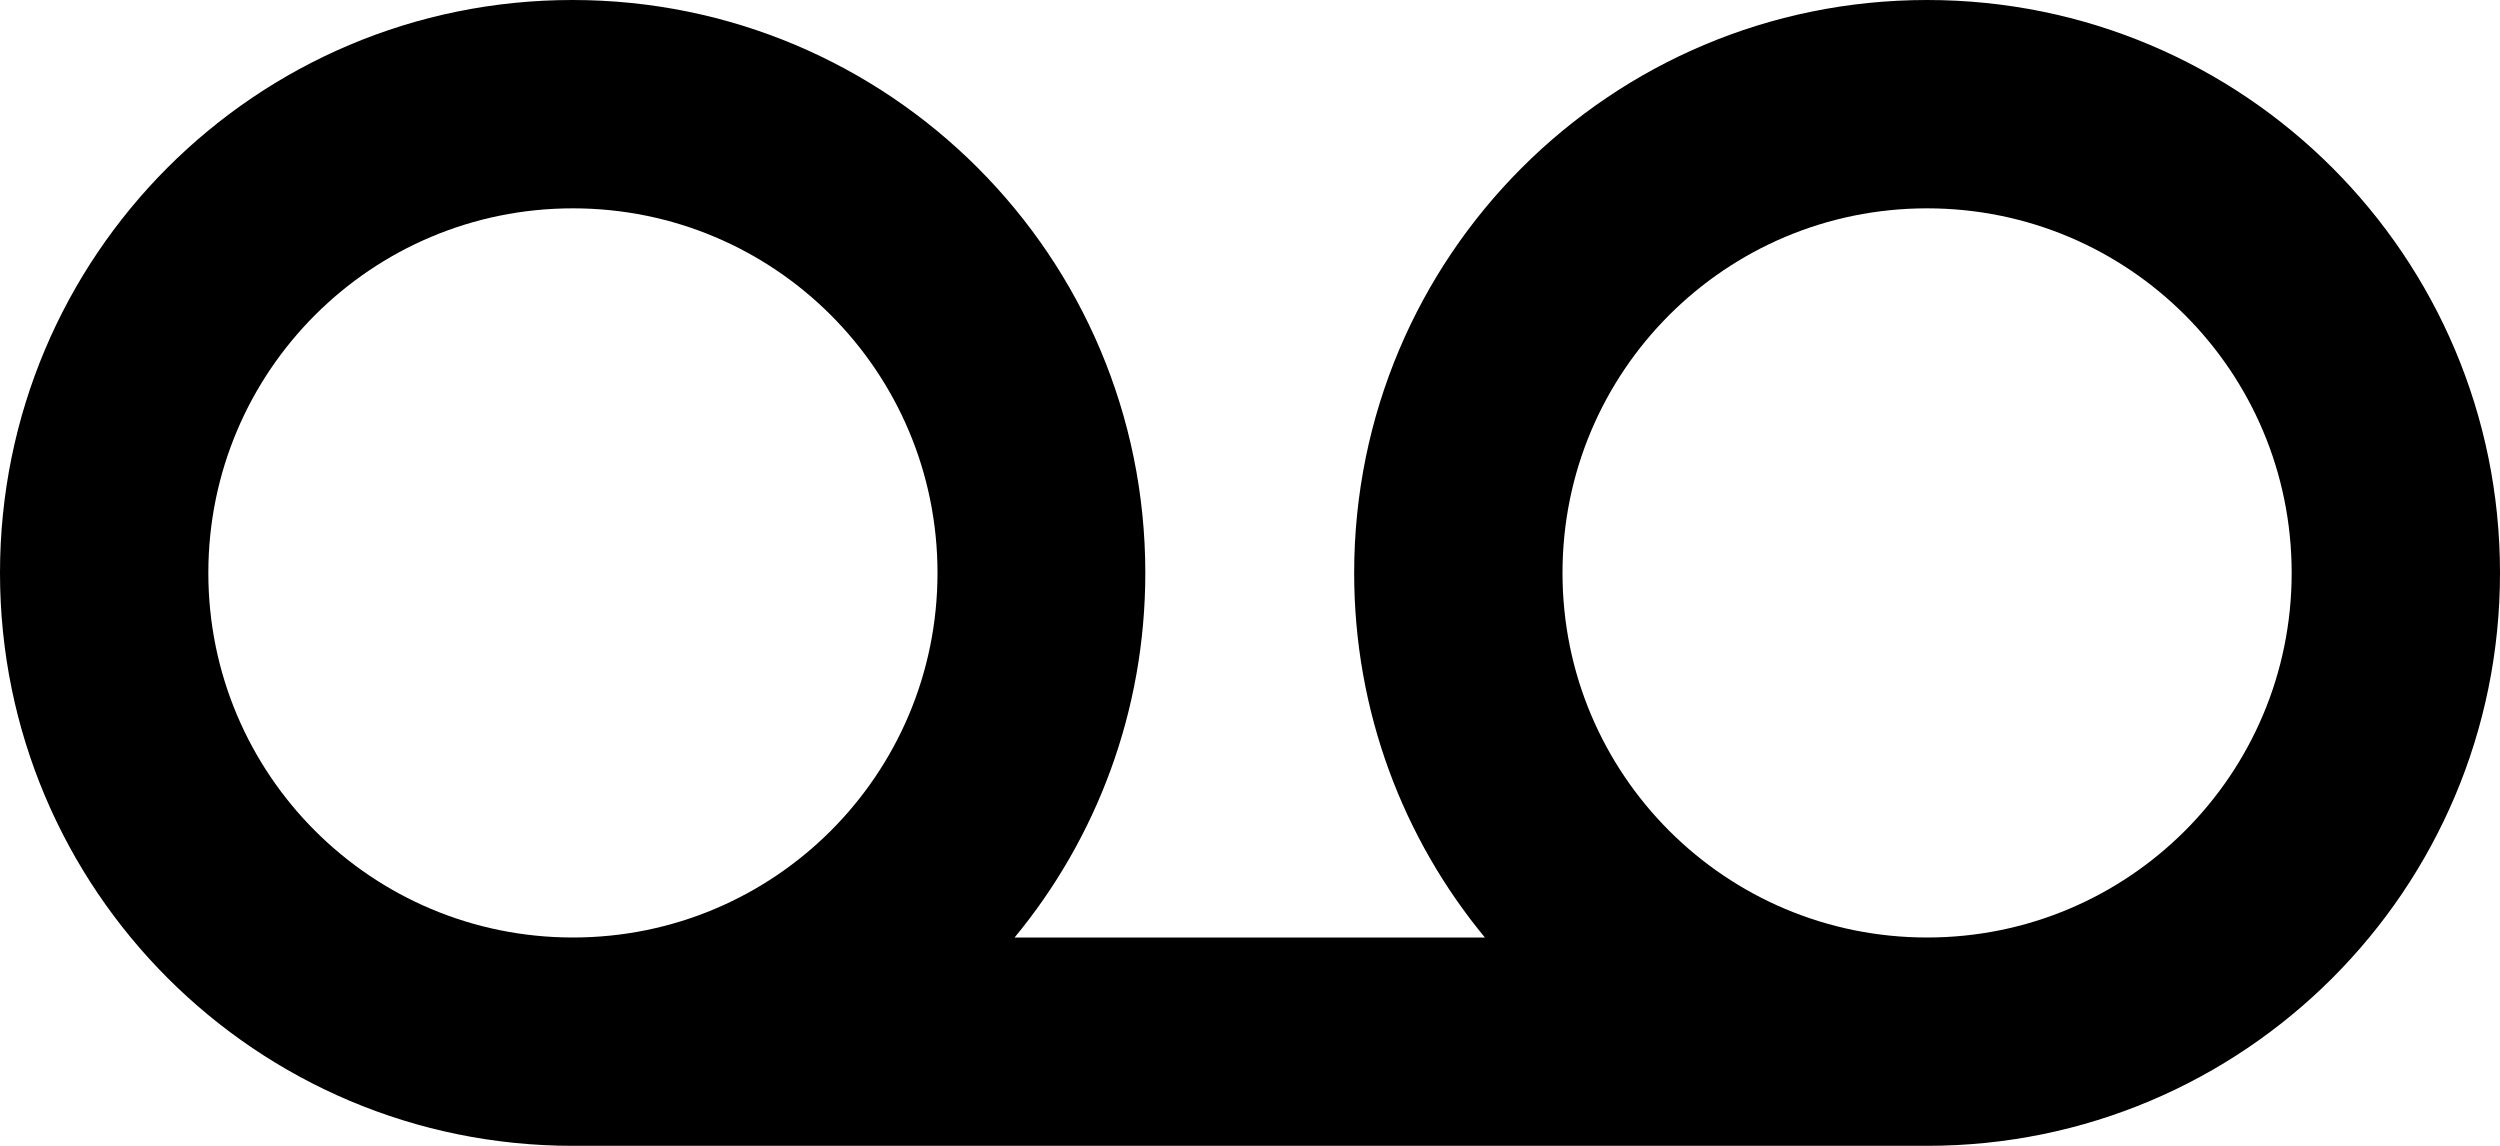 <svg xmlns="http://www.w3.org/2000/svg" viewBox="0 0 1024.001 469.334"><path d="M789.333 0C659.627 0 554.667 104.96 554.667 234.667c0 56.747 20.053 108.8 53.547 149.333h-192.64c33.493-40.533 53.546-92.587 53.546-149.333C469.12 104.96 364.16 0 234.453 0S0 104.96 0 234.667s104.96 234.667 234.667 234.667h554.667c129.707 0 234.667-104.96 234.667-234.667S919.041 0 789.334 0zM234.667 384c-82.56 0-149.333-66.773-149.333-149.333S152.107 85.334 234.667 85.334 384 152.107 384 234.667 317.227 384 234.667 384zm554.666 0C706.773 384 640 317.227 640 234.667S706.773 85.334 789.333 85.334s149.334 66.773 149.334 149.333S871.894 384 789.334 384z"/></svg>